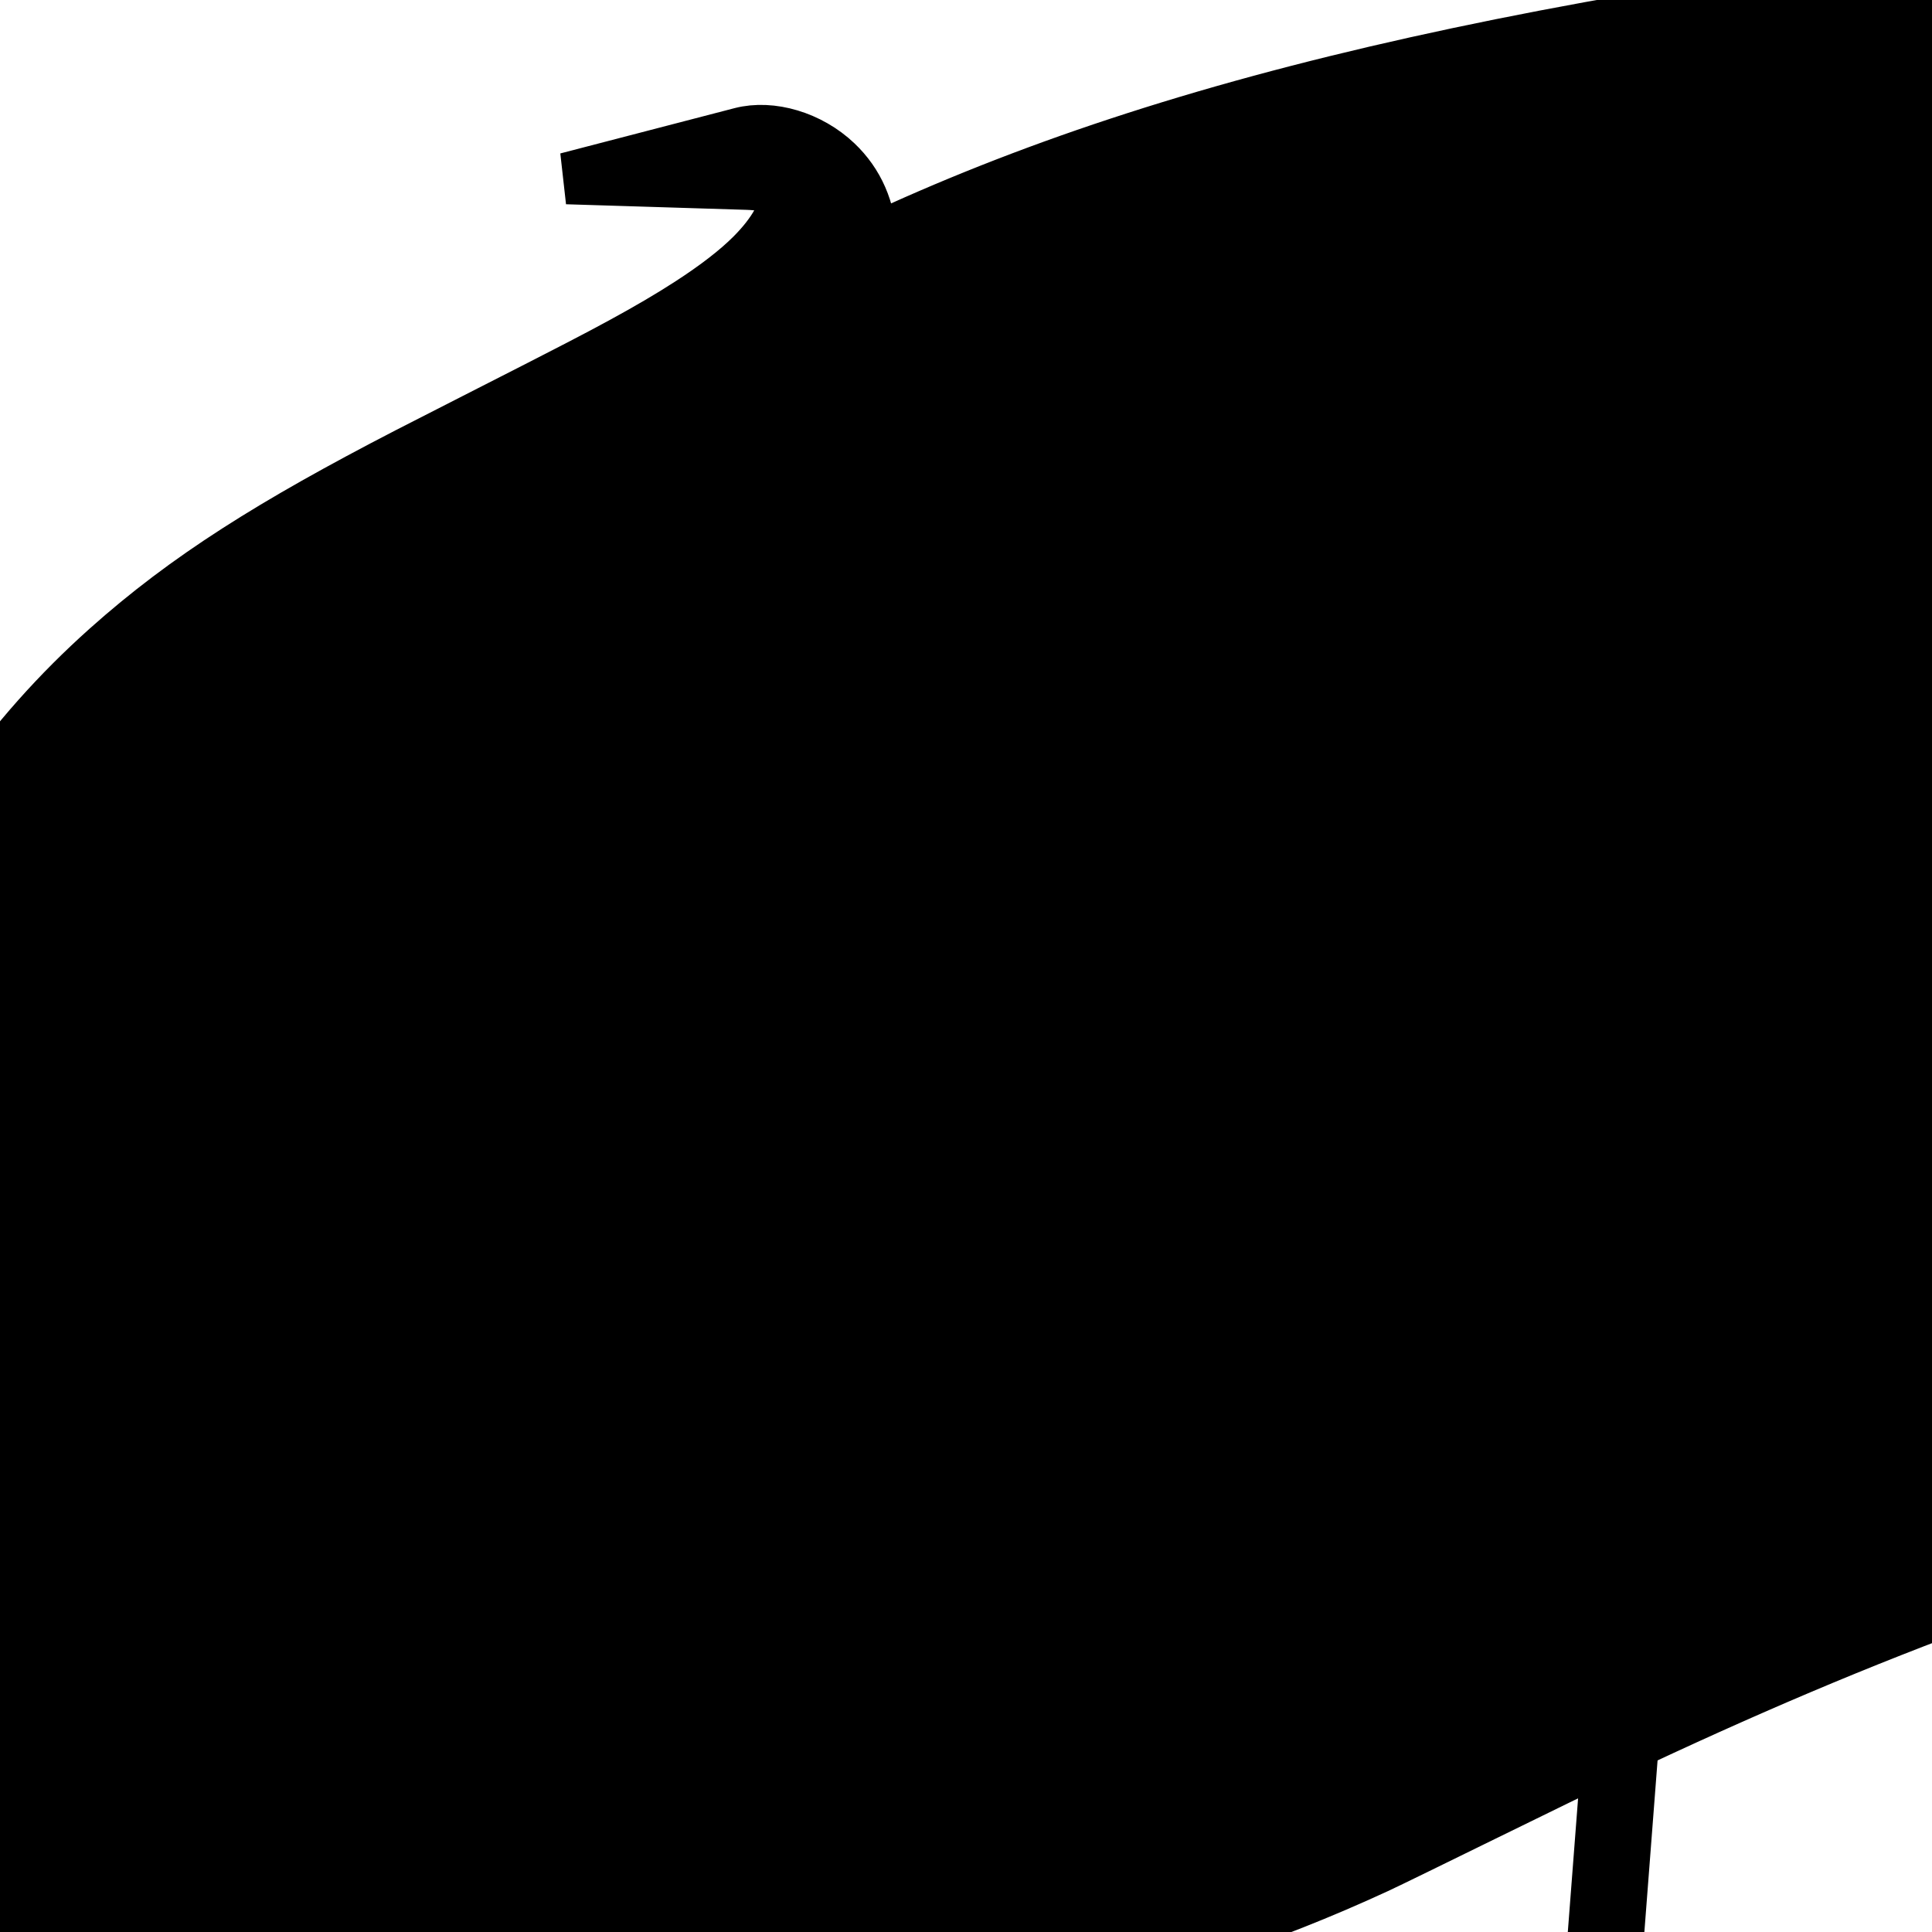 <?xml version="1.0" encoding="UTF-8"?>
<svg width="196px" height="196px" viewBox="0 0 196 196" version="1.1" xmlns="http://www.w3.org/2000/svg" xmlns:xlink="http://www.w3.org/1999/xlink">
    <!-- Generator: Sketch 53.2 (72643) - https://sketchapp.com -->
    <title>icon</title>
    <desc>Created with Sketch.</desc>
    <defs>
        <filter x="-4.0%" y="-3.5%" width="107.9%" height="107.3%" filterUnits="objectBoundingBox" id="filter-1">
            <feOffset dx="0" dy="5" in="SourceAlpha" result="shadowOffsetOuter1"></feOffset>
            <feGaussianBlur stdDeviation="2.5" in="shadowOffsetOuter1" result="shadowBlurOuter1"></feGaussianBlur>
            <feColorMatrix values="0 0 0 0 0   0 0 0 0 0   0 0 0 0 0  0 0 0 0.144 0" type="matrix" in="shadowBlurOuter1" result="shadowMatrixOuter1"></feColorMatrix>
            <feMerge>
                <feMergeNode in="shadowMatrixOuter1"></feMergeNode>
                <feMergeNode in="SourceGraphic"></feMergeNode>
            </feMerge>
        </filter>
    </defs>
    <g id="icon" stroke="none" stroke-width="1" fill="none" fill-rule="evenodd">
        <g id="Toucan" transform="translate(-140, -213)" fill="#000000" stroke="#000000">
            <g transform="translate(423.463, 434.244) rotate(18.5) translate(-423.463, -434.244) translate(93.963, 86.744)" id="Border">
                <g filter="url(#filter-1)" transform="translate(0.581, 0.608)">
                    <path d="M282.382,657.86 L135.859,74.518" id="String-Copy" stroke-width="7.744" stroke-linecap="square"></path>
                    <path d="M196.487,32.863 C197.377,22.124 202.807,1.543 202.807,1.543 L206.38,1.54 C206.38,1.54 210.094,18.462 207.642,34.628 C200.262,83.282 195.217,92.023 187.17,113.73 C179.122,135.438 177.458,139.674 166.665,167.666 C156.347,194.425 163.484,216.901 172.99,227.368 C176.293,231.007 180.976,235.462 180.976,235.462 C180.976,235.462 175.896,235.102 170.08,230.239 C170.08,230.239 158.825,220.935 155.436,204.295 C151.923,187.045 156.825,168.453 162.342,154.609 C173.282,127.153 178.941,112.867 184.757,92.033 C190.129,72.793 194.499,56.836 196.487,32.863 Z" id="Path-26" stroke-width="5.241" transform="translate(181.366, 118.501) scale(1, -1) rotate(-337) translate(-181.366, -118.501) "></path>
                    <path d="M292.183,269.445 L302.547,265.166 L300.894,266.885 L301.527,268.782 C301.691,269.271 302.257,270.339 303.379,272.254 C303.374,272.245 306.446,277.422 307.568,279.362 C312.034,287.074 315.926,294.568 319.743,303.233 C320.862,305.774 321.952,308.462 323.013,311.281 C325.654,318.298 328,325.801 330.029,333.302 C330.738,335.926 331.357,338.363 331.883,340.553 C332.068,341.321 332.227,342.003 332.362,342.593 C332.443,342.95 332.498,343.198 332.519,343.293 C332.539,343.38 332.575,343.539 332.625,343.764 C332.708,344.134 332.799,344.556 332.898,345.024 C333.178,346.357 333.459,347.79 333.721,349.27 C334.027,351 334.288,352.682 334.49,354.278 C335.02,358.473 335.114,361.743 334.591,363.979 L334.552,364.126 C334.499,364.307 334.398,364.671 334.265,365.192 C334.041,366.073 333.816,367.055 333.606,368.11 C333.049,370.907 332.7,373.686 332.658,376.244 C332.634,377.644 332.705,378.937 332.876,380.101 C333.028,381.137 334.207,382.466 336.173,383.757 C337.045,384.329 337.994,384.847 338.943,385.294 C339.276,385.451 339.583,385.587 339.856,385.701 C340.012,385.766 340.116,385.808 340.159,385.824 L341.549,386.35 L343.575,397.658 L343.072,398.5 C343.024,398.579 342.923,398.759 342.785,399.023 C342.548,399.478 342.309,399.983 342.088,400.517 C341.626,401.63 341.305,402.709 341.184,403.658 C341.137,404.032 341.122,404.375 341.14,404.682 C341.219,406.05 341.365,407.229 341.654,409.052 C341.691,409.284 341.731,409.531 341.809,410.02 C342.669,415.379 342.864,418.907 342.284,425.224 C341.969,428.665 341.308,431.794 340.219,435.629 C340.124,435.966 339.005,439.764 338.757,440.704 C338.358,442.222 338.173,443.286 338.173,444.097 C338.173,444.425 338.41,444.952 338.858,445.53 C339.185,445.951 339.516,446.273 339.686,446.412 L340.588,447.151 L340.643,448.316 C340.65,448.466 340.66,448.737 340.67,449.113 C340.773,453.055 340.62,457.63 339.999,462.029 C339.936,462.472 339.869,462.907 339.798,463.335 C338.294,472.374 334.843,482.147 329.326,494.366 C328.274,496.696 327.717,497.734 326.977,498.556 C326.158,499.465 325.324,499.879 324.062,500.192 C323.896,500.234 323.092,500.421 323.352,500.36 C318.738,501.443 315.649,498.999 314.319,492.558 C312.737,484.898 313.136,470.676 314.683,458.857 C314.669,458.8 314.654,458.74 314.638,458.675 C314.51,458.148 314.367,457.559 314.213,456.922 C313.773,455.1 313.333,453.256 312.922,451.504 C312.854,451.214 312.854,451.214 312.786,450.924 C311.591,445.804 310.993,443.008 310.981,442.09 C310.969,441.108 313.454,433.719 313.339,434.087 C315.08,428.501 316.69,422.094 318.225,414.001 C318.301,413.602 318.376,413.201 318.451,412.796 C320.19,403.382 319.259,399.267 315.957,397.205 C313.968,395.962 312.001,395.729 310.328,396.053 C310.126,396.092 310.012,396.124 310,396.128 L306.981,397.165 L306.005,389.982 L316.914,360.294 L313.549,354.183 L304.783,353.911 C304.324,354.043 303.85,354.123 303.344,354.118 C301.348,354.098 299.774,352.671 299.734,350.417 C299.724,350.235 299.708,349.938 299.689,349.542 C299.652,348.803 299.616,347.979 299.582,347.091 C299.481,344.415 299.422,341.731 299.428,339.218 C299.436,336.231 299.535,333.691 299.748,331.715 C300.629,323.558 297.366,308.204 292.051,298.834 C290.304,295.754 288.779,293.349 287.174,291.056 C286.691,290.365 284.35,287.151 283.772,286.287 C282.911,285 282.24,283.817 281.623,282.452 C280.902,280.858 280.196,279.387 279.524,278.058 L278.315,275.668 L280.731,274.511 C281.807,273.996 282.884,273.492 283.961,272.999 L283.386,272.941 L292.183,269.445 Z M299.435,272.537 L299.369,272.424 L297.92,273.274 C297.938,273.306 297.956,273.338 297.974,273.37 L299.508,272.698 C299.485,272.645 299.461,272.592 299.435,272.537 Z M299.318,272.303 C299.089,271.869 298.767,271.371 298.332,270.864 C298.095,270.588 297.842,270.333 297.573,270.103 L296.556,270.442 C296.77,271.082 297.122,271.826 297.715,272.905 C298.249,272.702 298.783,272.501 299.318,272.303 Z M311.331,390.683 C311.288,390.685 311.246,390.686 311.203,390.688 L311.149,391.179 L311.331,390.683 Z M300.368,295.47 C301.986,298.863 304.967,306.795 306.529,311.641 C306.567,310.786 306.532,309.605 306.395,308.24 C306.285,307.143 306.12,305.965 305.915,304.753 C305.774,303.922 305.624,303.125 305.473,302.392 C305.416,302.111 305.367,301.881 305.329,301.709 C305.224,301.479 305.056,301.138 304.828,300.717 C304.317,299.776 303.709,298.834 303.015,297.967 C302.182,296.925 301.293,296.078 300.368,295.47 Z M307.11,313.529 C307.115,313.548 307.12,313.566 307.126,313.585 C307.119,313.562 307.113,313.542 307.108,313.523 Z M315.271,317.621 C315.002,317.087 314.483,317.167 314.377,317.908 C314.17,319.357 313.758,321.006 313.172,322.832 C312.813,323.954 312.393,325.126 311.925,326.331 C311.378,327.743 310.792,329.129 310.207,330.433 C310.001,330.891 309.81,331.306 309.638,331.672 C309.611,331.73 309.585,331.785 309.562,331.834 C309.521,332.077 309.516,332.248 309.53,332.357 C309.653,332.393 309.854,332.411 309.976,332.399 L317.257,329.475 C318.557,328.943 318.793,328.541 318.394,327.06 L315.271,317.621 Z M309.547,332.437 C309.547,332.439 309.548,332.441 309.549,332.443 C309.547,332.438 309.544,332.432 309.541,332.425 Z M323.092,389.904 C323.058,389.881 323.023,389.86 322.985,389.843 C322.953,389.828 322.941,389.822 322.954,389.816 L323.009,389.806 C323.027,389.803 323.05,389.8 323.078,389.796 L323.092,389.904 Z M323.43,389.725 L327.713,388.908 C327.706,388.901 327.698,388.892 327.688,388.88 C327.347,388.461 327.045,388.045 326.741,387.582 C326.627,387.41 326.52,387.241 326.386,387.027 C326.392,387.037 326.152,386.652 326.089,386.553 C325.71,385.953 325.48,385.655 325.175,385.378 C324.994,385.214 324.621,385.251 324.526,385.468 C324.487,385.558 324.433,385.703 324.372,385.889 C324.259,386.233 324.134,386.679 324.002,387.197 C323.864,387.739 323.727,388.328 323.599,388.917 C323.523,389.27 323.466,389.543 323.436,389.693 L323.43,389.725 Z M326.484,424.056 C326.532,424.06 326.608,424.065 326.723,424.065 C327.506,424.065 329.694,422.803 332.06,420.339 C332.187,420.207 332.665,419.725 332.762,419.622 C333.181,419.176 333.255,418.989 333.255,417.912 C333.255,416.401 333.157,414.996 332.954,413.438 C332.774,412.047 331.838,406.646 331.726,405.985 C331.749,406.118 331.749,406.124 331.703,406.088 C331.543,405.963 331.323,405.871 331.136,405.851 C331.027,405.839 330.989,405.848 330.972,405.861 C330.864,405.942 330.722,406.186 330.609,406.719 C330.648,406.538 329.404,412.486 329.1,413.849 C328.851,414.966 328.617,415.943 328.371,416.89 C327.895,418.72 327.359,420.483 326.661,422.492 C326.456,423.081 326.4,423.712 326.484,424.056 Z M323.058,435.787 C322.938,435.886 322.813,435.986 322.629,436.132 C322.44,436.284 322.342,436.369 322.258,436.455 C321.819,436.904 321.329,437.889 320.586,440.255 C320.337,441.047 320.302,442.363 320.576,443.091 C320.756,443.572 320.906,443.643 322.141,443.297 C322.643,443.157 323.153,443.051 323.943,442.911 C323.914,442.916 324.777,442.765 325.019,442.721 C325.414,442.648 325.74,442.583 326.045,442.514 C327.654,442.148 328.556,441.68 328.975,441.03 C330.266,439.027 330.907,436.877 331.759,432.243 C332.081,430.488 331.956,430.359 330.507,431.031 C330.209,431.17 329.897,431.324 329.575,431.493 C328.819,431.89 328.015,432.36 327.179,432.889 C326.17,433.528 325.171,434.216 324.23,434.904 C323.901,435.144 323.604,435.367 323.344,435.566 C323.209,435.669 323.112,435.745 323.058,435.787 Z M330.746,462.827 C330.474,463.547 329.921,467.148 329.562,471.249 C329.411,472.977 329.299,474.694 329.23,476.174 C330.449,472.879 331.516,469.257 331.708,467.118 C331.901,464.972 331.853,464.507 331.3,463.163 C331.302,463.169 331.02,462.931 330.746,462.827 Z M329.213,480.415 C329.214,480.419 329.215,480.424 329.216,480.429 C329.213,480.417 329.211,480.406 329.208,480.395 Z M329.962,335.655 L330.529,338.107 L337.32,336.471 C337.299,336.475 337.424,336.419 337.544,336.321 C337.799,336.114 337.89,335.865 337.708,335.076 C337.56,334.437 337.399,334.226 337.221,334.14 C337.105,334.084 336.923,334.066 336.782,334.082 L329.962,335.655 Z M336.77,334.083 C336.77,334.083 336.769,334.083 336.769,334.083 C336.77,334.083 336.772,334.083 336.775,334.082 Z M327.266,349.873 C327.283,349.934 327.306,350.014 327.333,350.11 C327.406,350.37 327.487,350.662 327.574,350.982 C327.823,351.897 328.071,352.849 328.304,353.794 C328.415,354.244 328.52,354.683 328.618,355.108 C329.131,357.333 329.42,359.003 329.42,360.133 C329.42,362.56 328.596,366.517 327.144,371.776 C326.865,372.787 326.566,373.831 326.25,374.904 C325.573,377.203 324.848,379.525 324.123,381.756 C323.869,382.536 323.633,383.25 323.421,383.883 C323.294,384.264 323.202,384.534 323.152,384.68 L323.101,384.828 L323.033,384.97 C321.113,388.946 316.511,391.619 310.731,393.071 C304.805,394.559 299.965,394.67 299.213,391.395 C298.474,388.176 302.672,378.017 307.128,370.067 C307.537,369.337 309.963,365.12 310.472,364.167 C311.311,362.596 311.747,361.53 311.936,360.578 C312.012,360.196 312.049,359.825 312.049,359.444 C312.049,357.331 309.102,355.404 304.434,354.903 L302.818,354.729 L300.821,349.316 L303.822,348.712 L319.651,345.527 C322.531,344.89 324.841,345.778 326.235,347.667 C326.815,348.453 327.123,349.228 327.266,349.873 Z M312.656,340.549 C312.382,340.549 312.16,340.772 312.16,341.047 C312.16,341.323 312.382,341.545 312.656,341.545 C312.929,341.545 313.152,341.323 313.152,341.047 C313.152,340.772 312.929,340.549 312.656,340.549 Z" id="Combined-Shape" stroke-width="5.241"></path>
                    <path d="M81.456,217.181 C106.275,193.507 140.527,172.602 203.325,144.11 C224.048,134.708 245.245,128.185 270.497,125.768 C306.441,122.328 343.181,128.665 380.006,147.432 C405.905,160.631 426.278,179.234 441.752,201.84 C453.103,218.423 461.175,236.178 466.527,253.934 C468.401,260.153 469.802,265.932 470.799,271.125 C471.149,272.95 471.424,274.574 471.632,275.978 C471.758,276.832 471.835,277.43 471.871,277.755 L472.389,282.476 L468.119,280.397 C443.77,268.541 421.886,261.579 398.517,259.018 C372.062,256.119 343.691,258.988 311.21,268.379 C284.278,276.165 258.026,291.163 232.097,311.771 C221.694,320.04 211.908,328.744 201.719,338.533 C197.116,342.956 184.417,355.581 182.524,357.364 C177.931,361.689 173.267,365.611 168.537,369.109 C186.303,380.508 204.593,393.439 220.096,406.444 C220.298,405.271 220.545,404.011 220.844,402.672 C221.988,397.558 223.695,392.253 226.071,386.923 C229.63,378.939 232.977,376.486 241.311,375.595 C248.906,374.783 256.501,373.334 263.877,371.43 C268.02,370.361 271.833,369.215 275.225,368.071 C276.409,367.672 277.453,367.302 278.348,366.971 C278.879,366.775 279.237,366.638 279.463,366.548 C303.631,357.506 316.444,347.401 329.544,328.458 C329.679,328.262 329.814,328.066 329.948,327.869 C335.006,320.457 338.484,313.888 343.541,303.116 C345.995,297.888 346.626,296.589 347.565,294.975 C348.232,293.83 348.83,292.994 349.469,292.388 C350.608,291.308 352.049,290.826 353.559,291.527 C359.792,294.419 361.104,302.49 359.392,314.042 C358.866,317.589 358.06,321.345 357.048,325.187 C356.396,327.663 355.698,330.028 354.999,332.203 C354.754,332.966 354.526,333.651 354.321,334.25 C354.214,334.562 354.132,334.795 354.079,334.943 C353.996,335.216 353.848,335.673 353.63,336.308 C353.557,336.523 353.479,336.745 353.399,336.974 C355.758,334.451 357.902,332.389 359.67,330.981 C360.797,330.084 361.789,329.433 362.692,329.039 C364.224,328.371 365.734,328.309 366.999,329.446 C372.898,334.754 371.77,343.637 365.959,355.349 C364.388,358.517 362.496,361.839 360.266,365.421 C358.013,369.04 351.501,378.746 351.766,378.336 C350.659,380.049 349.405,381.701 348.033,383.29 C346.873,384.632 345.664,385.89 344.436,387.057 L353.012,387.77 L351.595,391.105 C351.533,391.251 351.416,391.521 351.244,391.906 C350.962,392.54 350.627,393.274 350.24,394.098 C349.139,396.444 347.842,399.054 346.357,401.864 C342.113,409.889 337.201,417.916 331.671,425.42 C326.471,432.477 320.976,438.715 315.201,443.913 C305.384,452.749 293.775,459.519 281.395,464.51 C277.019,466.273 272.838,467.693 268.975,468.801 C268.058,469.064 267.196,469.299 266.395,469.506 C268.925,478.228 270.028,486.887 270.028,495.916 C270.028,509.475 268.767,518.863 264.504,529.75 C259.388,542.817 250.219,556.013 235.798,570.111 C246.775,573.754 254.9,576.587 260.554,578.77 C264.144,580.156 266.724,581.275 268.33,582.162 C269.401,582.754 270.123,583.271 270.62,583.928 C271.959,585.7 271.136,587.916 269.154,588.608 C266.615,589.494 264.067,590.223 261.515,590.801 L258.53,592.858 C247.424,600.512 235.786,603.427 223.981,602.333 C223.339,602.274 222.698,602.203 222.06,602.12 L222.131,603.582 C208.931,605.522 196.877,604.588 186.033,601.433 L184.552,601.904 C177.243,604.232 168.582,603.504 160.24,600.865 L158.842,601.08 C158.51,601.131 157.93,601.201 157.132,601.27 C150.239,601.863 142.336,601.202 134.703,598.289 C131.593,597.101 128.45,595.599 125.315,593.849 L124.163,593.977 C124.069,593.988 123.929,594 123.743,594.011 C122.151,594.103 120.032,593.982 117.491,593.491 C113.761,592.771 109.825,591.37 105.794,589.138 C89.763,580.258 80.127,572.538 75.204,565.041 C71.125,558.829 70.318,553.462 71.216,545.587 C71.297,544.871 71.362,544.353 71.535,543.01 C71.739,541.431 71.831,540.668 71.923,539.764 L71.948,539.584 C75.718,517.683 83.171,495.532 93.727,480.964 C94.915,479.325 96.081,477.797 97.227,476.377 L97.139,475.752 C96.21,469.199 94.513,462.359 91.85,456.354 C91.134,454.742 90.265,453.189 89.185,451.581 C87.696,449.365 85.823,447.051 82.993,443.877 C81.556,442.265 75.234,435.372 73.684,433.655 C63.82,422.733 54.932,411.905 44.247,397.237 C15.654,357.984 8.142,341.2 9.546,320.44 C10.574,305.238 14.416,292.516 21.047,280.903 C26.394,271.541 32.913,263.612 43.672,252.532 C45.534,250.614 52.594,243.455 54.193,241.813 C54.337,241.665 56.625,239.324 57.339,238.588 C58.615,237.272 59.694,236.141 60.723,235.035 C62.758,232.848 64.487,230.872 65.975,229.005 C67.961,226.514 69.46,224.286 70.43,222.334 C71.878,219.424 72.244,217.02 71.725,215.913 C71.386,215.19 70.271,214.907 67.652,215.694 L50.178,220.946 L65.468,210.989 C68.129,209.256 72.237,209.107 75.611,210.684 C78.325,211.953 80.359,214.175 81.456,217.181 Z M3.32,460.491 C2.341,458.225 1.86,455.182 2.152,452.263 C2.641,447.373 5.137,443.123 9.766,440.396 C14.505,437.604 19.449,437.691 24.126,440.086 C26.932,441.523 29.524,443.734 31.719,446.314 C33.347,444.884 35.453,444.223 37.852,444.845 C42.425,446.03 45.486,448.526 48.505,453.796 C49.614,455.731 50.745,457.959 51.901,460.468 C55.564,468.423 59.423,479.092 63.389,491.825 C66.523,501.889 69.546,512.662 72.346,523.435 C73.326,527.204 74.209,530.705 74.979,533.847 C75.249,534.948 75.486,535.925 75.688,536.768 C75.759,537.064 75.82,537.322 75.872,537.541 C75.924,537.762 75.924,537.762 75.935,537.81 L76.09,538.468 L75.906,539.119 C75.87,539.248 75.798,539.523 75.703,539.928 C75.54,540.622 75.376,541.412 75.222,542.282 C74.505,546.34 74.274,550.531 74.807,554.378 C74.976,555.595 75.22,556.751 75.542,557.837 C76.672,561.642 79.857,565.842 84.469,570.066 C86.621,572.037 88.937,573.88 91.253,575.538 C92.063,576.117 92.814,576.632 93.485,577.074 C93.882,577.335 94.159,577.511 94.297,577.596 L102.289,582.517 L92.903,582.448 C84.919,582.389 78.242,580.658 71.087,575.332 C64.605,570.506 56.682,561.535 47.513,549.234 C41.173,540.729 35.967,533.115 28.018,521.076 C26.974,519.496 25.873,517.826 24.648,515.967 C24.525,515.781 24.525,515.781 24.403,515.595 C23.537,514.28 22.657,512.943 21.47,511.14 C20.742,510.035 20.742,510.035 20.019,508.937 C19.3,507.843 19.008,507.399 18.587,506.761 C16.301,503.289 14.67,500.814 13.158,498.526 C9.323,492.723 6.688,488.781 4.941,486.245 C-0.216,478.761 -2.593,473.595 -2.593,468.754 C-2.593,465.842 -1.089,463.522 1.265,461.768 C1.974,461.24 2.676,460.818 3.32,460.491 Z" id="Combined-Shape" stroke-width="5.241"></path>
                </g>
            </g>
        </g>
    </g>
</svg>